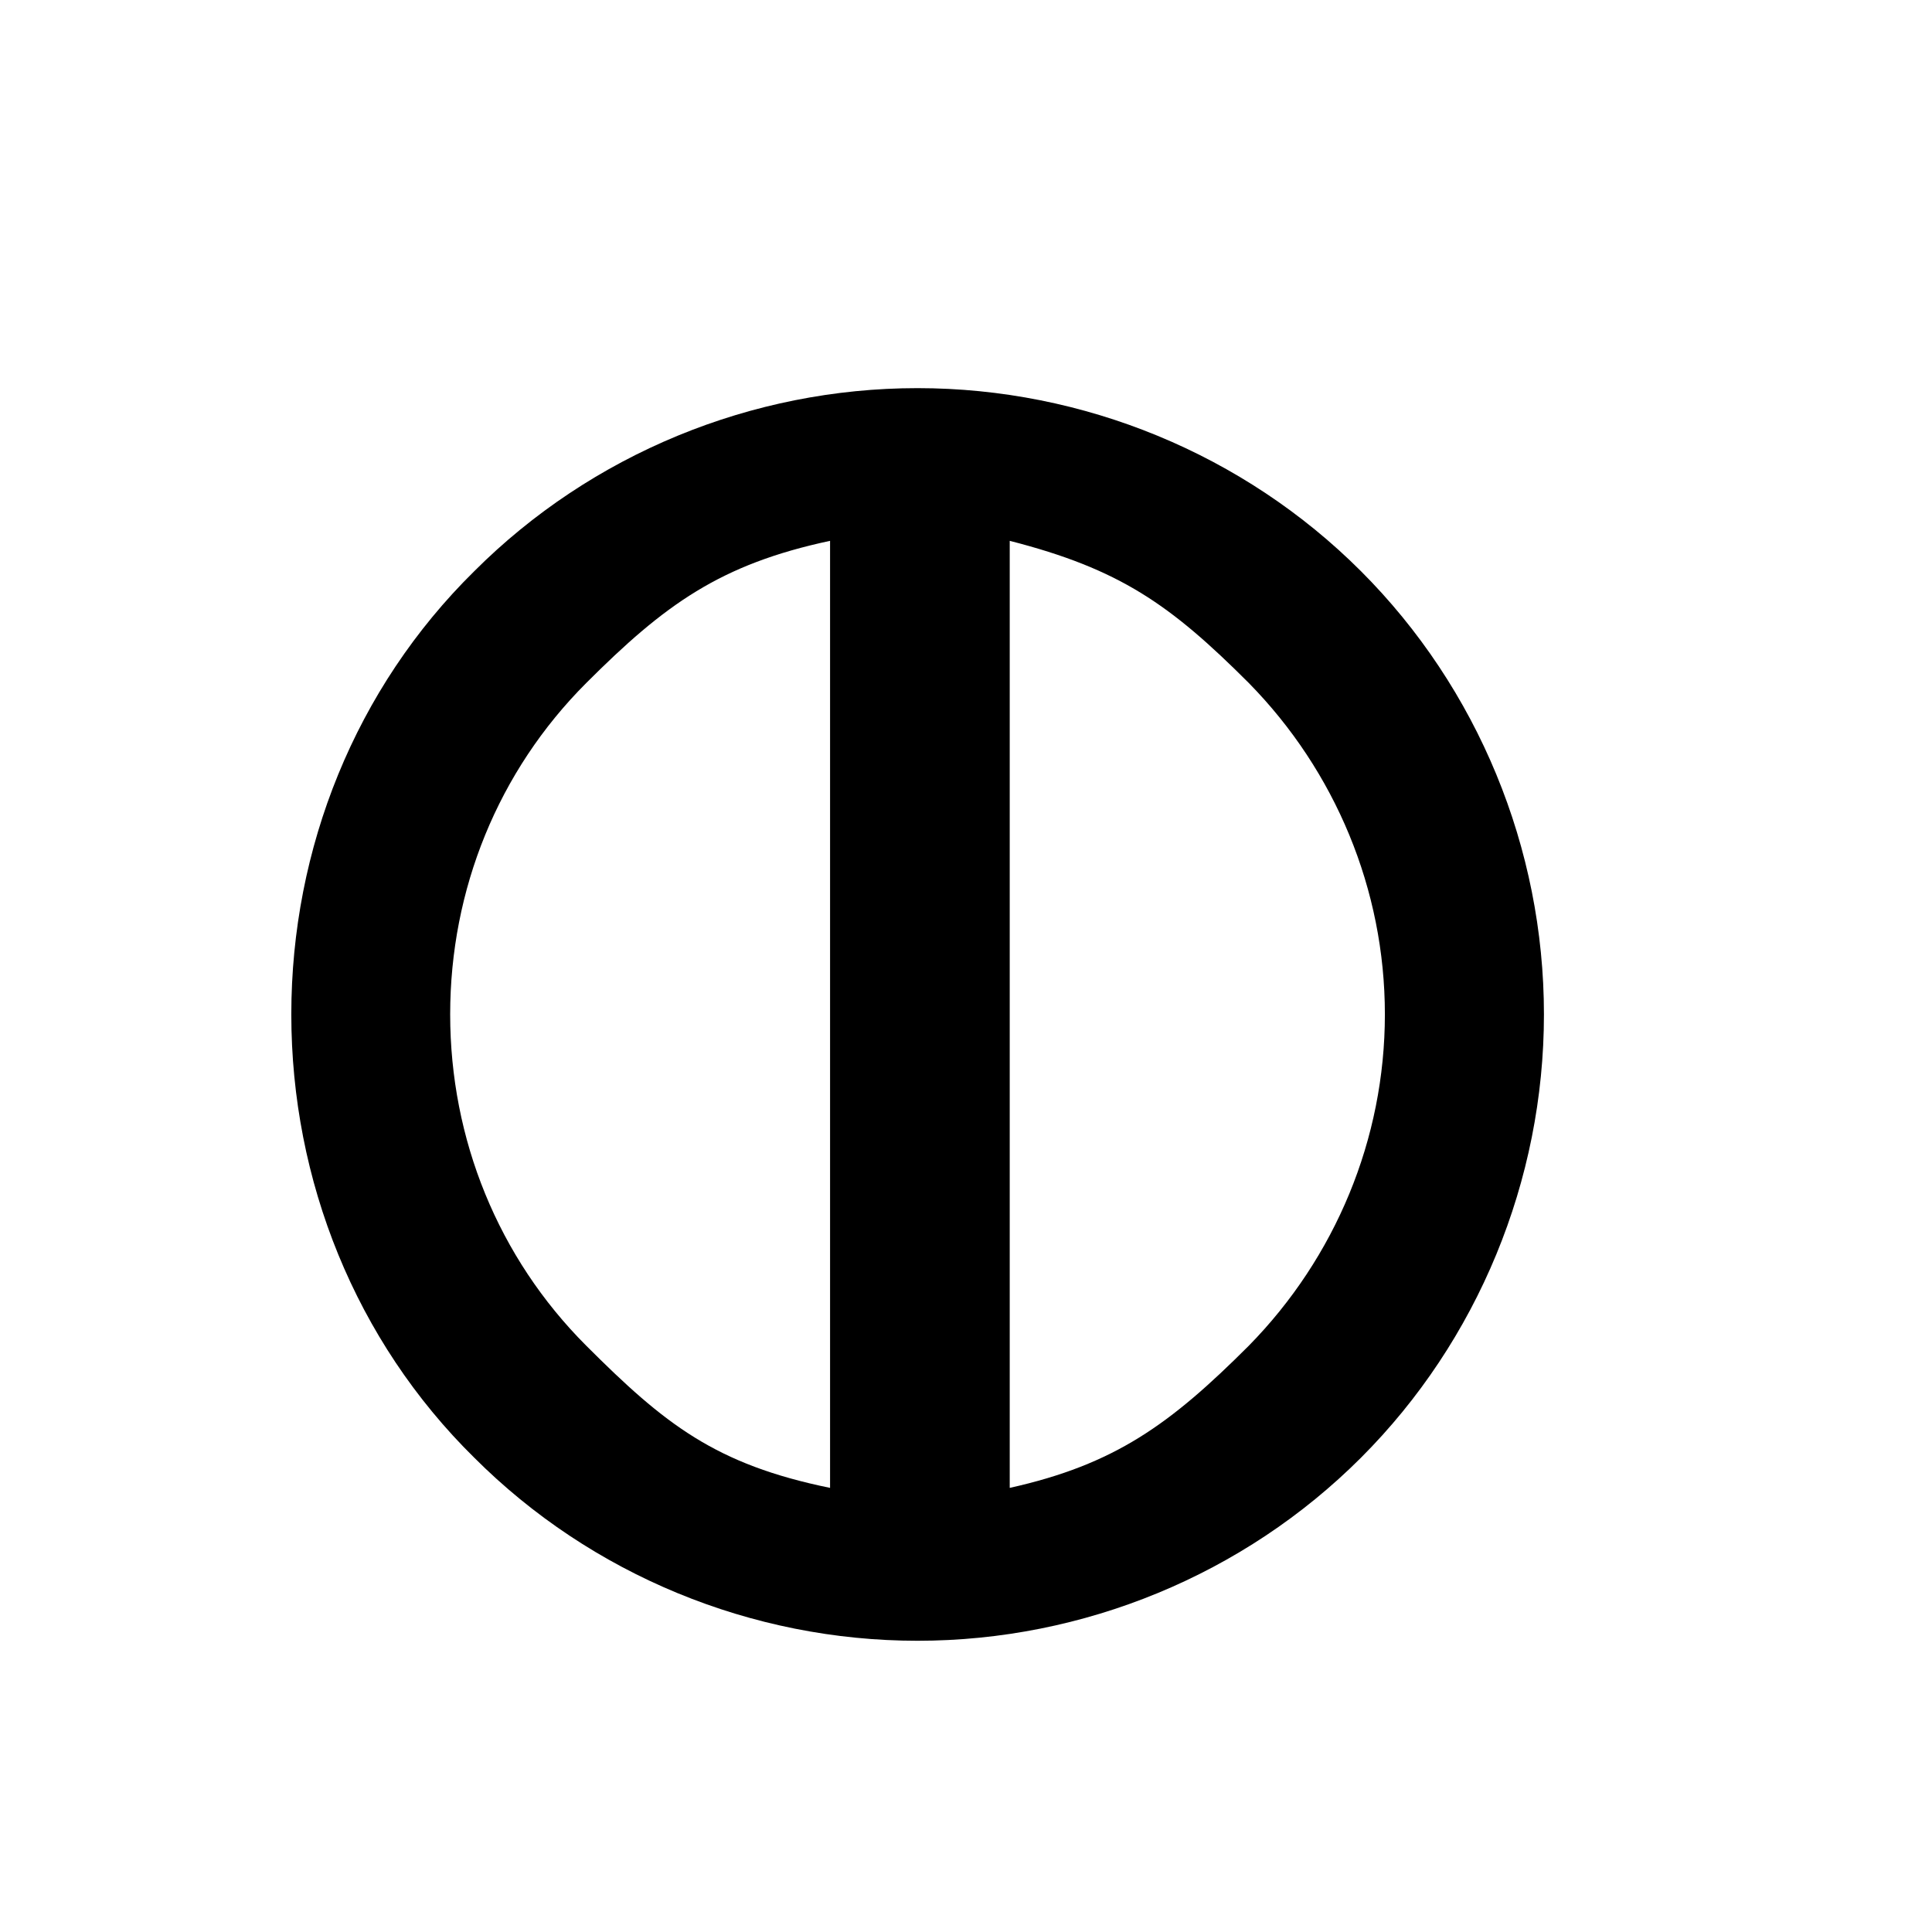 <?xml version="1.0" encoding="UTF-8" standalone="no"?>
<svg
   xmlns:dc="http://purl.org/dc/elements/1.1/"
   xmlns:cc="http://creativecommons.org/ns#"
   xmlns:rdf="http://www.w3.org/1999/02/22-rdf-syntax-ns#"
   xmlns:svg="http://www.w3.org/2000/svg"
   xmlns="http://www.w3.org/2000/svg"
   id="svg2"
   height="128"
   width="128"
   version="1.0">
  <defs
     id="defs4" />
  <path
     id="g0-17"
     d="m 60.789,25.715 c -10.999,0 -21.614,4.376 -29.364,12.125 -7.874,7.749 -12.125,18.365 -12.125,29.364 0,10.999 4.251,21.627 12.125,29.376 7.749,7.749 18.365,12.125 29.364,12.125 10.999,0 21.627,-4.376 29.376,-12.125 7.749,-7.749 12.125,-18.377 12.125,-29.376 0,-10.999 -4.376,-21.614 -12.125,-29.364 C 82.415,30.091 71.787,25.715 60.789,25.715 Z m -5.795,10.117 0,62.744 C 47.4,97.021 44.046,94.363 38.838,89.154 33.006,83.322 29.825,75.475 29.825,67.204 c 0,-8.271 3.181,-16.119 9.013,-21.951 5.208,-5.208 8.876,-7.867 16.156,-9.421 z m 11.903,0 c 7.285,1.865 10.631,4.21 15.842,9.421 5.726,5.832 9.013,13.68 9.013,21.951 0,8.271 -3.287,16.119 -9.013,21.951 -5.211,5.211 -8.872,7.87 -15.842,9.421 z" />
</svg>
